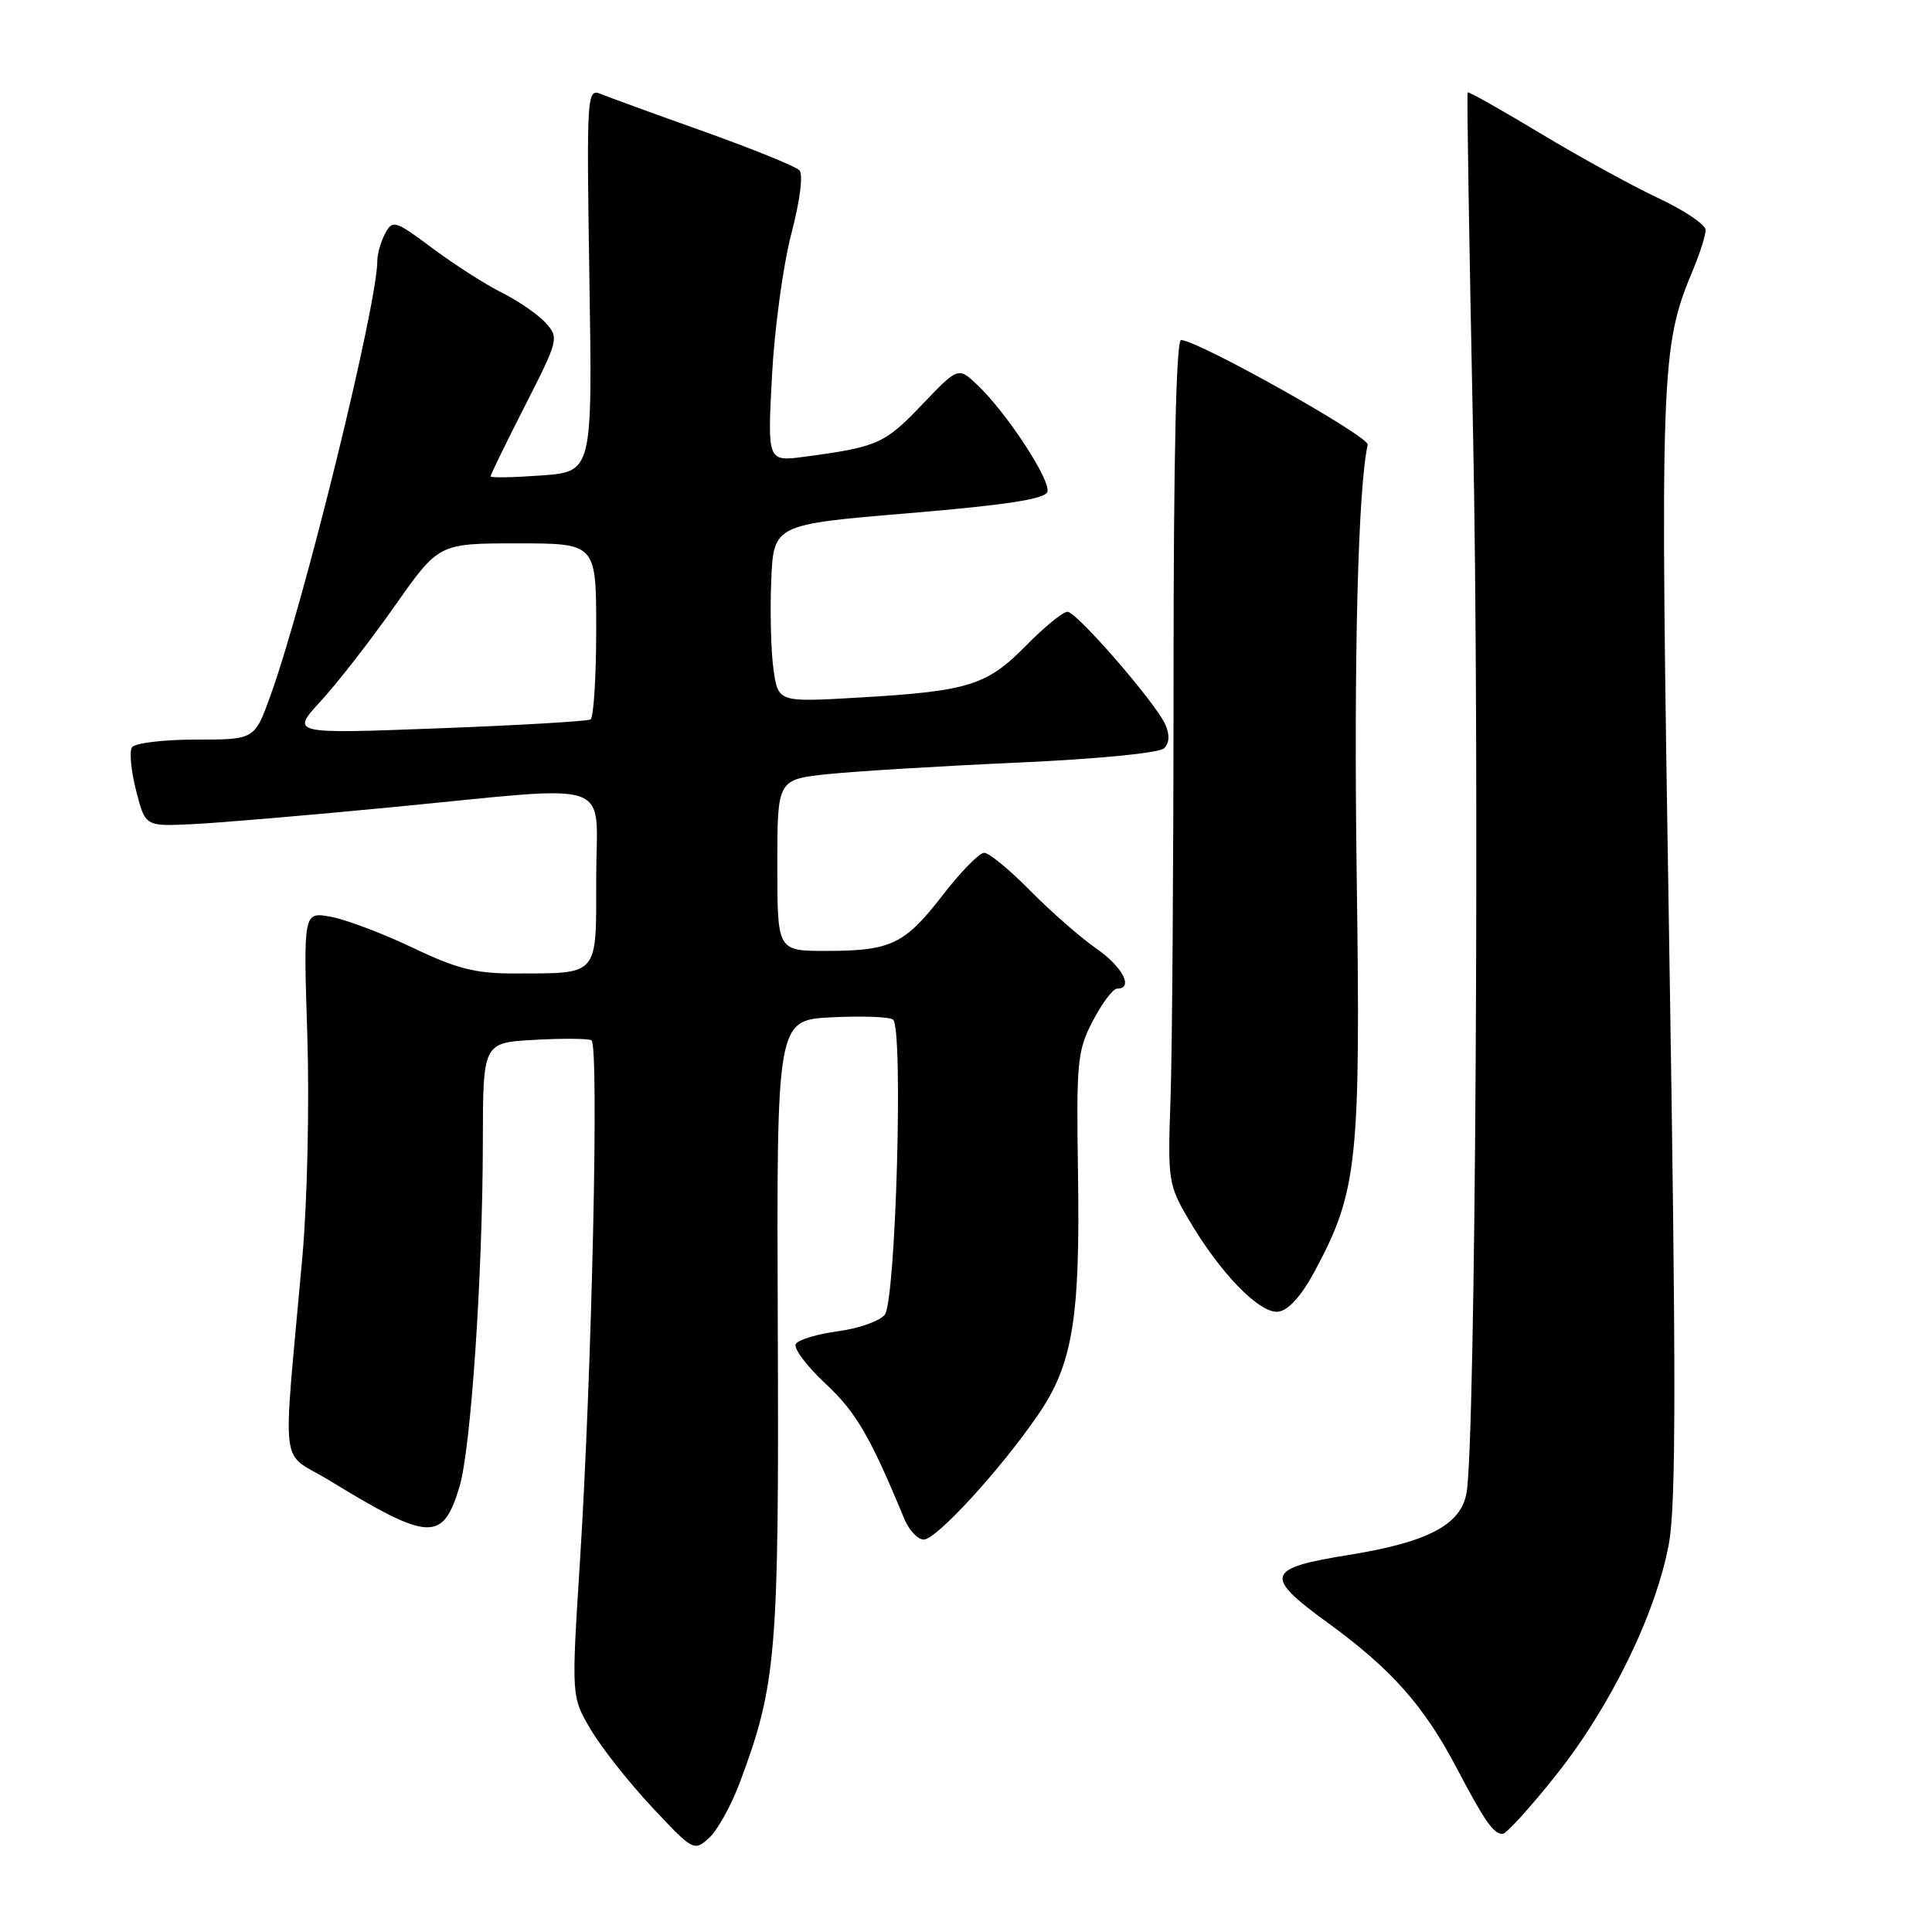 <?xml version="1.0" encoding="UTF-8" standalone="no"?>
<!DOCTYPE svg PUBLIC "-//W3C//DTD SVG 1.1//EN" "http://www.w3.org/Graphics/SVG/1.1/DTD/svg11.dtd" >
<svg xmlns="http://www.w3.org/2000/svg" xmlns:xlink="http://www.w3.org/1999/xlink" version="1.1" viewBox="0 0 256 256">
 <g >
 <path fill="currentColor"
d=" M 98.03 236.19 C 102.89 223.21 103.23 219.13 103.06 175.83 C 102.90 135.17 102.90 135.17 110.20 134.80 C 114.22 134.60 117.87 134.73 118.33 135.10 C 119.72 136.21 118.70 172.46 117.23 174.22 C 116.54 175.06 113.74 176.04 111.02 176.40 C 108.31 176.76 105.80 177.52 105.45 178.08 C 105.11 178.64 106.87 181.00 109.36 183.32 C 113.43 187.11 115.30 190.31 119.82 201.25 C 120.45 202.76 121.61 204.00 122.40 204.00 C 124.07 204.00 132.54 194.77 137.53 187.50 C 142.14 180.80 143.14 174.74 142.84 155.50 C 142.61 140.63 142.75 139.20 144.82 135.25 C 146.04 132.91 147.48 131.00 148.02 131.00 C 150.26 131.00 148.75 128.10 145.25 125.67 C 143.18 124.24 139.26 120.80 136.53 118.04 C 133.81 115.27 131.05 113.00 130.41 113.00 C 129.77 113.00 127.30 115.52 124.92 118.60 C 119.87 125.14 118.08 126.00 109.43 126.00 C 103.00 126.00 103.00 126.00 103.00 114.64 C 103.00 103.28 103.00 103.28 109.75 102.57 C 113.46 102.19 124.75 101.50 134.84 101.05 C 145.51 100.57 153.63 99.77 154.25 99.15 C 154.96 98.44 155.01 97.34 154.41 96.00 C 153.13 93.13 142.73 81.14 141.46 81.06 C 140.89 81.03 138.42 83.04 135.98 85.52 C 130.77 90.83 128.37 91.58 113.82 92.43 C 103.13 93.05 103.13 93.05 102.50 88.78 C 102.16 86.42 102.02 81.12 102.19 77.00 C 102.50 69.50 102.50 69.50 120.42 68.00 C 133.39 66.91 138.46 66.13 138.78 65.17 C 139.28 63.67 133.32 54.59 129.47 50.97 C 126.96 48.61 126.96 48.61 122.10 53.70 C 117.22 58.81 116.24 59.24 106.60 60.52 C 101.69 61.17 101.69 61.17 102.29 49.83 C 102.62 43.60 103.77 35.12 104.85 31.00 C 106.02 26.52 106.45 23.12 105.92 22.56 C 105.42 22.04 99.72 19.73 93.26 17.42 C 86.79 15.12 80.65 12.88 79.60 12.45 C 77.76 11.70 77.72 12.45 78.10 37.09 C 78.50 62.50 78.50 62.50 71.75 63.00 C 68.04 63.27 65.00 63.33 65.00 63.12 C 65.00 62.91 67.05 58.70 69.56 53.77 C 74.01 45.04 74.08 44.75 72.31 42.79 C 71.32 41.69 68.70 39.88 66.50 38.78 C 64.30 37.68 60.15 35.02 57.29 32.88 C 52.35 29.20 52.02 29.10 51.04 30.93 C 50.47 32.00 50.00 33.61 50.00 34.51 C 50.00 40.37 40.30 79.86 35.81 92.25 C 33.73 98.00 33.73 98.00 25.93 98.00 C 21.61 98.00 17.83 98.46 17.48 99.04 C 17.12 99.61 17.38 102.20 18.04 104.79 C 19.25 109.50 19.25 109.50 25.37 109.21 C 28.74 109.06 40.68 108.05 51.91 106.96 C 82.19 104.05 79.00 102.94 79.00 116.38 C 79.00 129.51 79.47 128.96 68.17 128.99 C 63.01 129.00 60.52 128.37 54.67 125.57 C 50.73 123.69 45.86 121.85 43.85 121.48 C 40.20 120.81 40.20 120.81 40.72 137.16 C 41.01 146.26 40.72 159.26 40.07 166.50 C 37.43 195.98 36.96 192.08 43.62 196.15 C 56.88 204.26 58.68 204.35 60.89 196.98 C 62.40 191.92 63.95 169.10 63.98 151.34 C 64.00 138.17 64.00 138.17 70.75 137.79 C 74.46 137.58 77.89 137.60 78.37 137.84 C 79.40 138.35 78.43 182.04 76.83 207.16 C 75.71 224.83 75.71 224.83 78.27 229.16 C 79.67 231.55 83.32 236.17 86.38 239.44 C 91.82 245.26 91.97 245.34 93.94 243.55 C 95.05 242.55 96.89 239.24 98.03 236.19 Z  M 206.15 235.25 C 213.40 226.16 219.44 213.79 221.14 204.53 C 222.09 199.37 222.10 182.12 221.18 125.22 C 219.94 48.28 220.02 46.07 224.41 35.56 C 225.28 33.47 226.00 31.18 226.00 30.47 C 226.00 29.77 223.19 27.87 219.75 26.26 C 216.31 24.65 209.27 20.78 204.09 17.66 C 198.91 14.54 194.58 12.10 194.47 12.24 C 194.35 12.38 194.68 32.52 195.18 57.00 C 196.07 99.66 195.52 190.93 194.33 197.79 C 193.60 202.03 189.24 204.34 178.76 206.03 C 167.71 207.80 167.39 208.81 175.90 215.00 C 184.36 221.15 188.68 226.01 193.03 234.30 C 196.75 241.37 197.89 243.00 199.11 243.00 C 199.59 243.00 202.76 239.51 206.15 235.25 Z  M 174.23 168.40 C 179.89 157.85 180.30 153.94 179.77 116.00 C 179.37 87.22 179.95 64.58 181.23 58.93 C 181.47 57.85 158.88 45.17 156.50 45.05 C 155.85 45.02 155.50 60.55 155.50 89.75 C 155.50 114.36 155.32 139.52 155.10 145.66 C 154.72 156.39 154.81 156.99 157.47 161.53 C 161.68 168.73 166.96 174.15 169.41 173.80 C 170.75 173.61 172.48 171.67 174.23 168.40 Z  M 42.53 92.87 C 44.74 90.47 49.15 84.79 52.34 80.25 C 58.14 72.00 58.14 72.00 68.57 72.00 C 79.00 72.00 79.00 72.00 79.00 83.44 C 79.00 89.73 78.66 95.08 78.25 95.33 C 77.84 95.57 68.73 96.11 58.01 96.51 C 38.51 97.25 38.51 97.25 42.53 92.87 Z "/>
</g>
</svg>